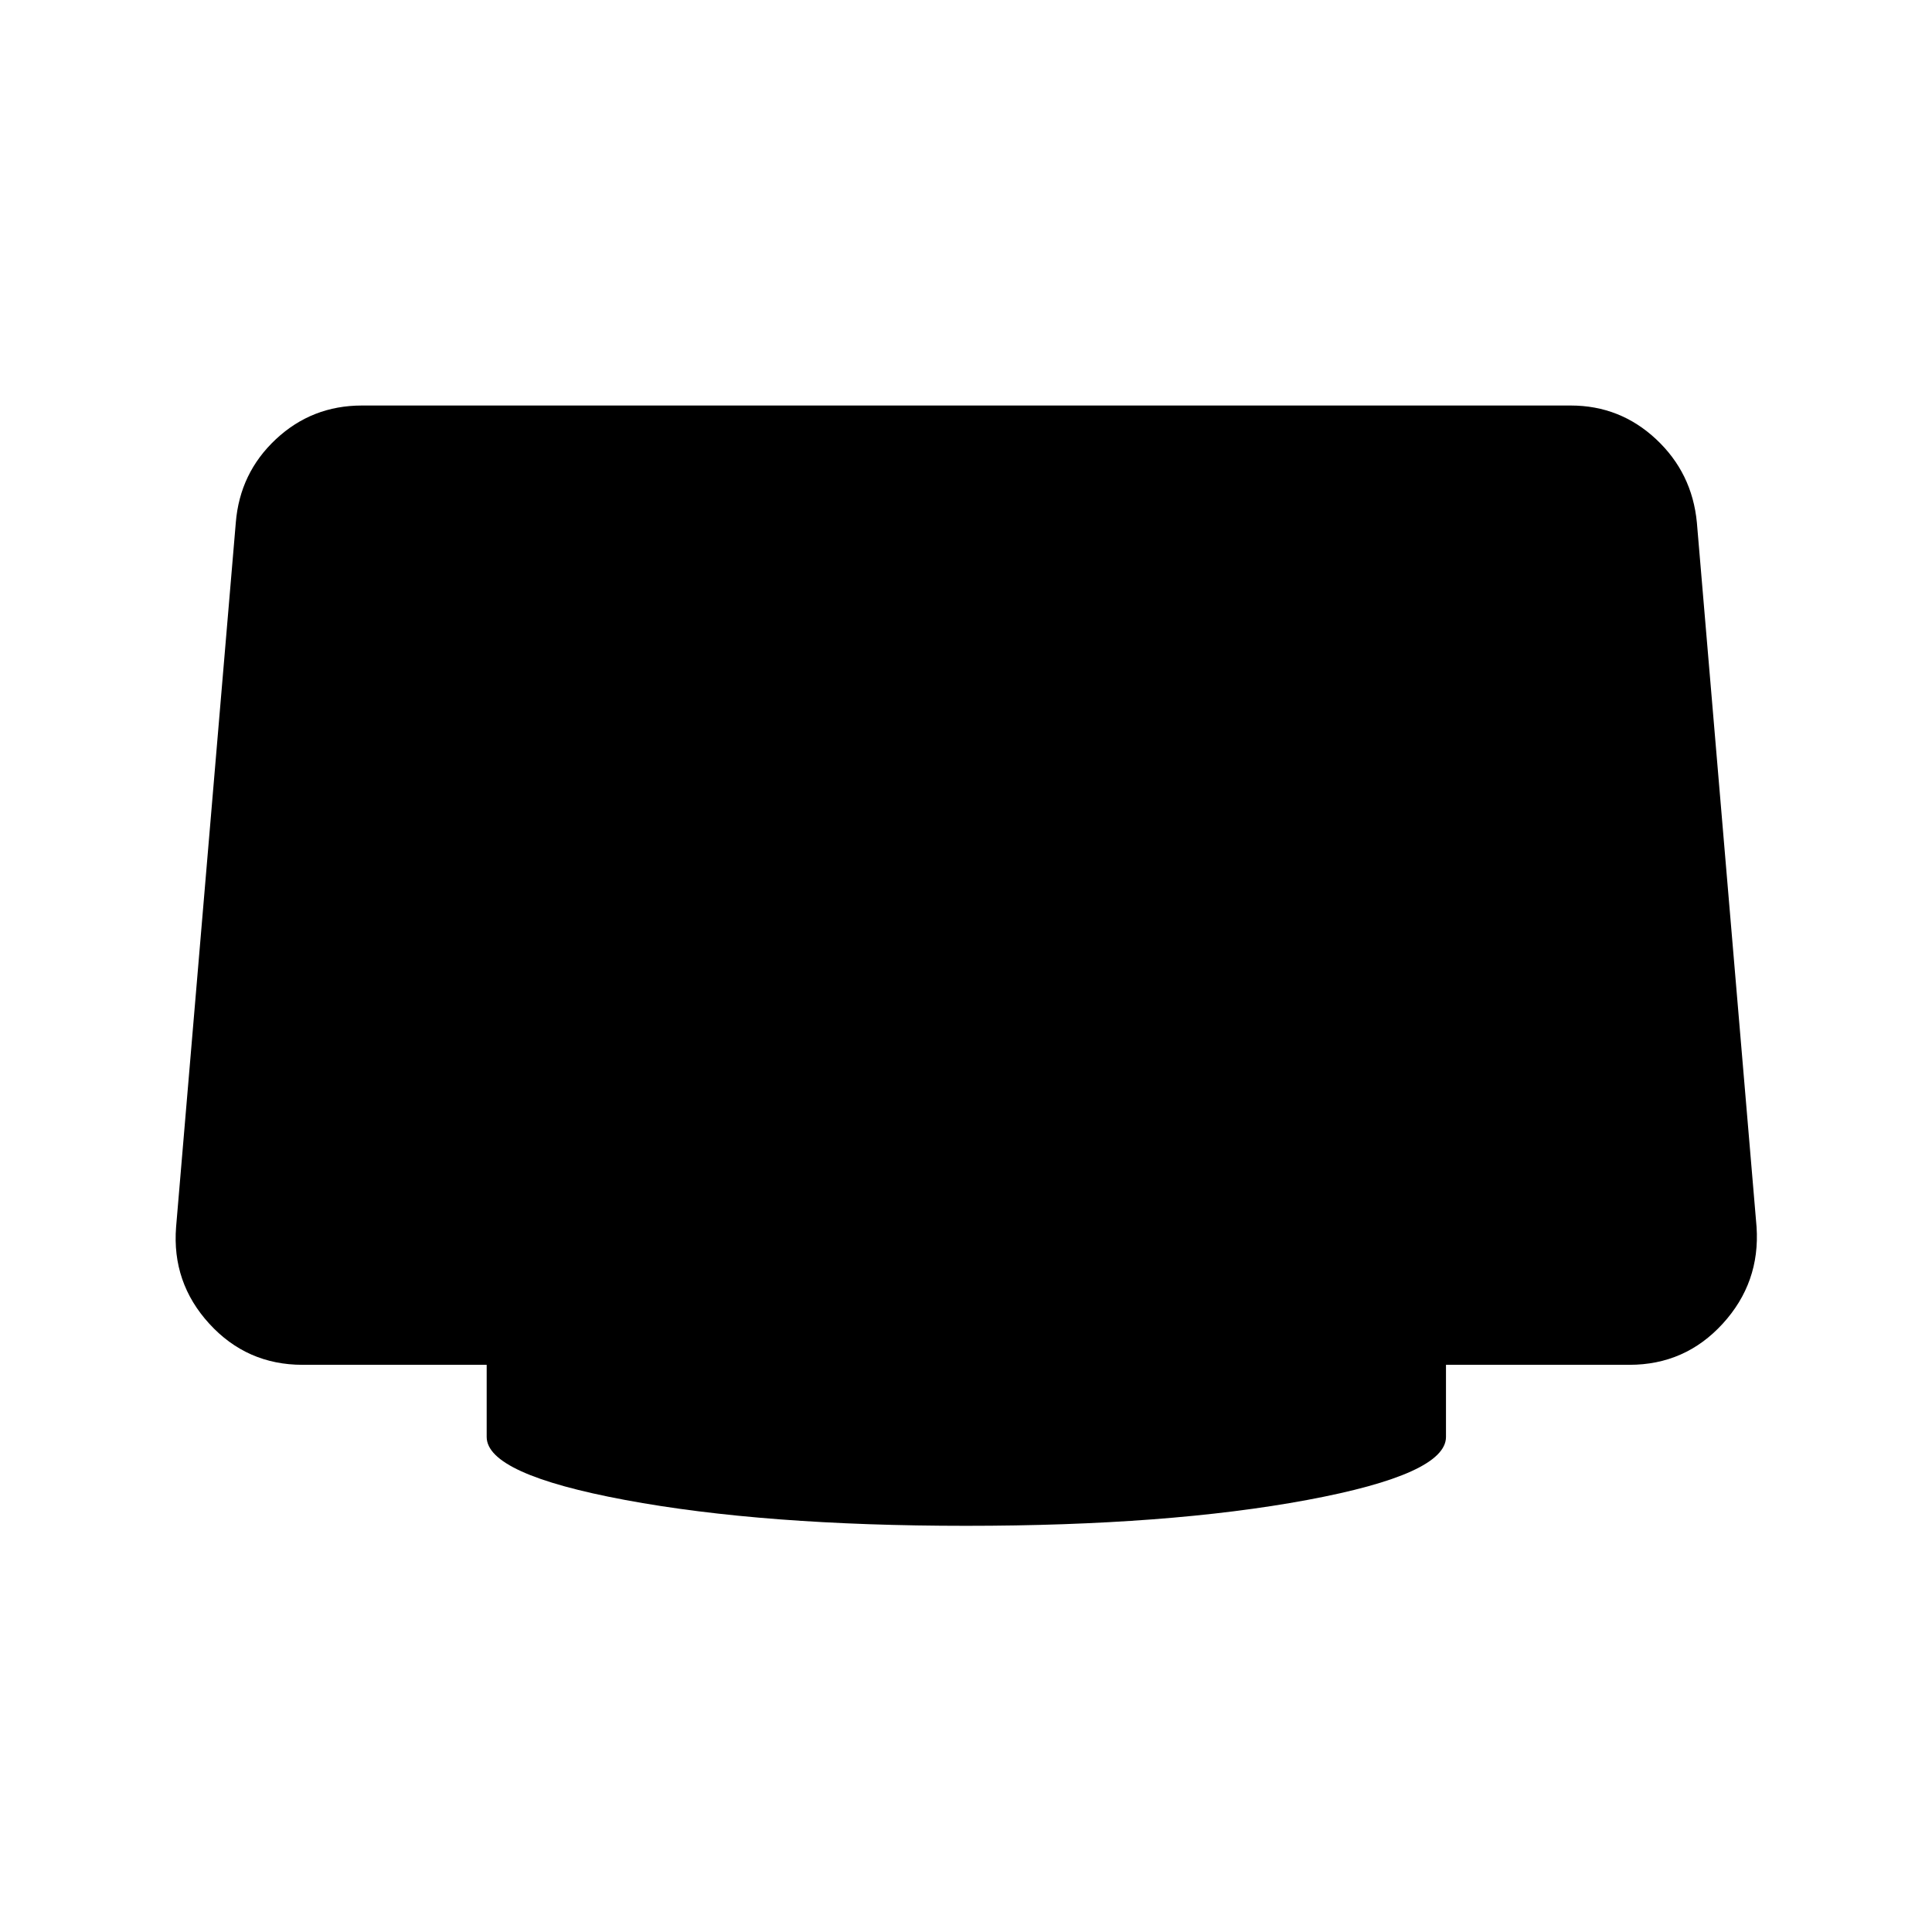 <svg xmlns="http://www.w3.org/2000/svg" height="40" viewBox="0 -960 960 960" width="40"><path d="M480-201.83q-100.5 0-169.33-12.84-68.84-12.83-68.84-31.33v-35.83h-91.5q-27.66 0-46.33-20.42-18.67-20.42-16.5-48.08l29.67-350q2-24.67 19.91-41.42Q155-758.5 179.83-758.5H780.5q24.5 0 42.42 16.75 17.91 16.75 20.25 41.42l29.66 350q1.84 27.66-16.83 48.08-18.67 20.42-46.33 20.42H718.5V-246q0 18.5-69 31.33-69 12.84-169.5 12.84Z"/></svg>